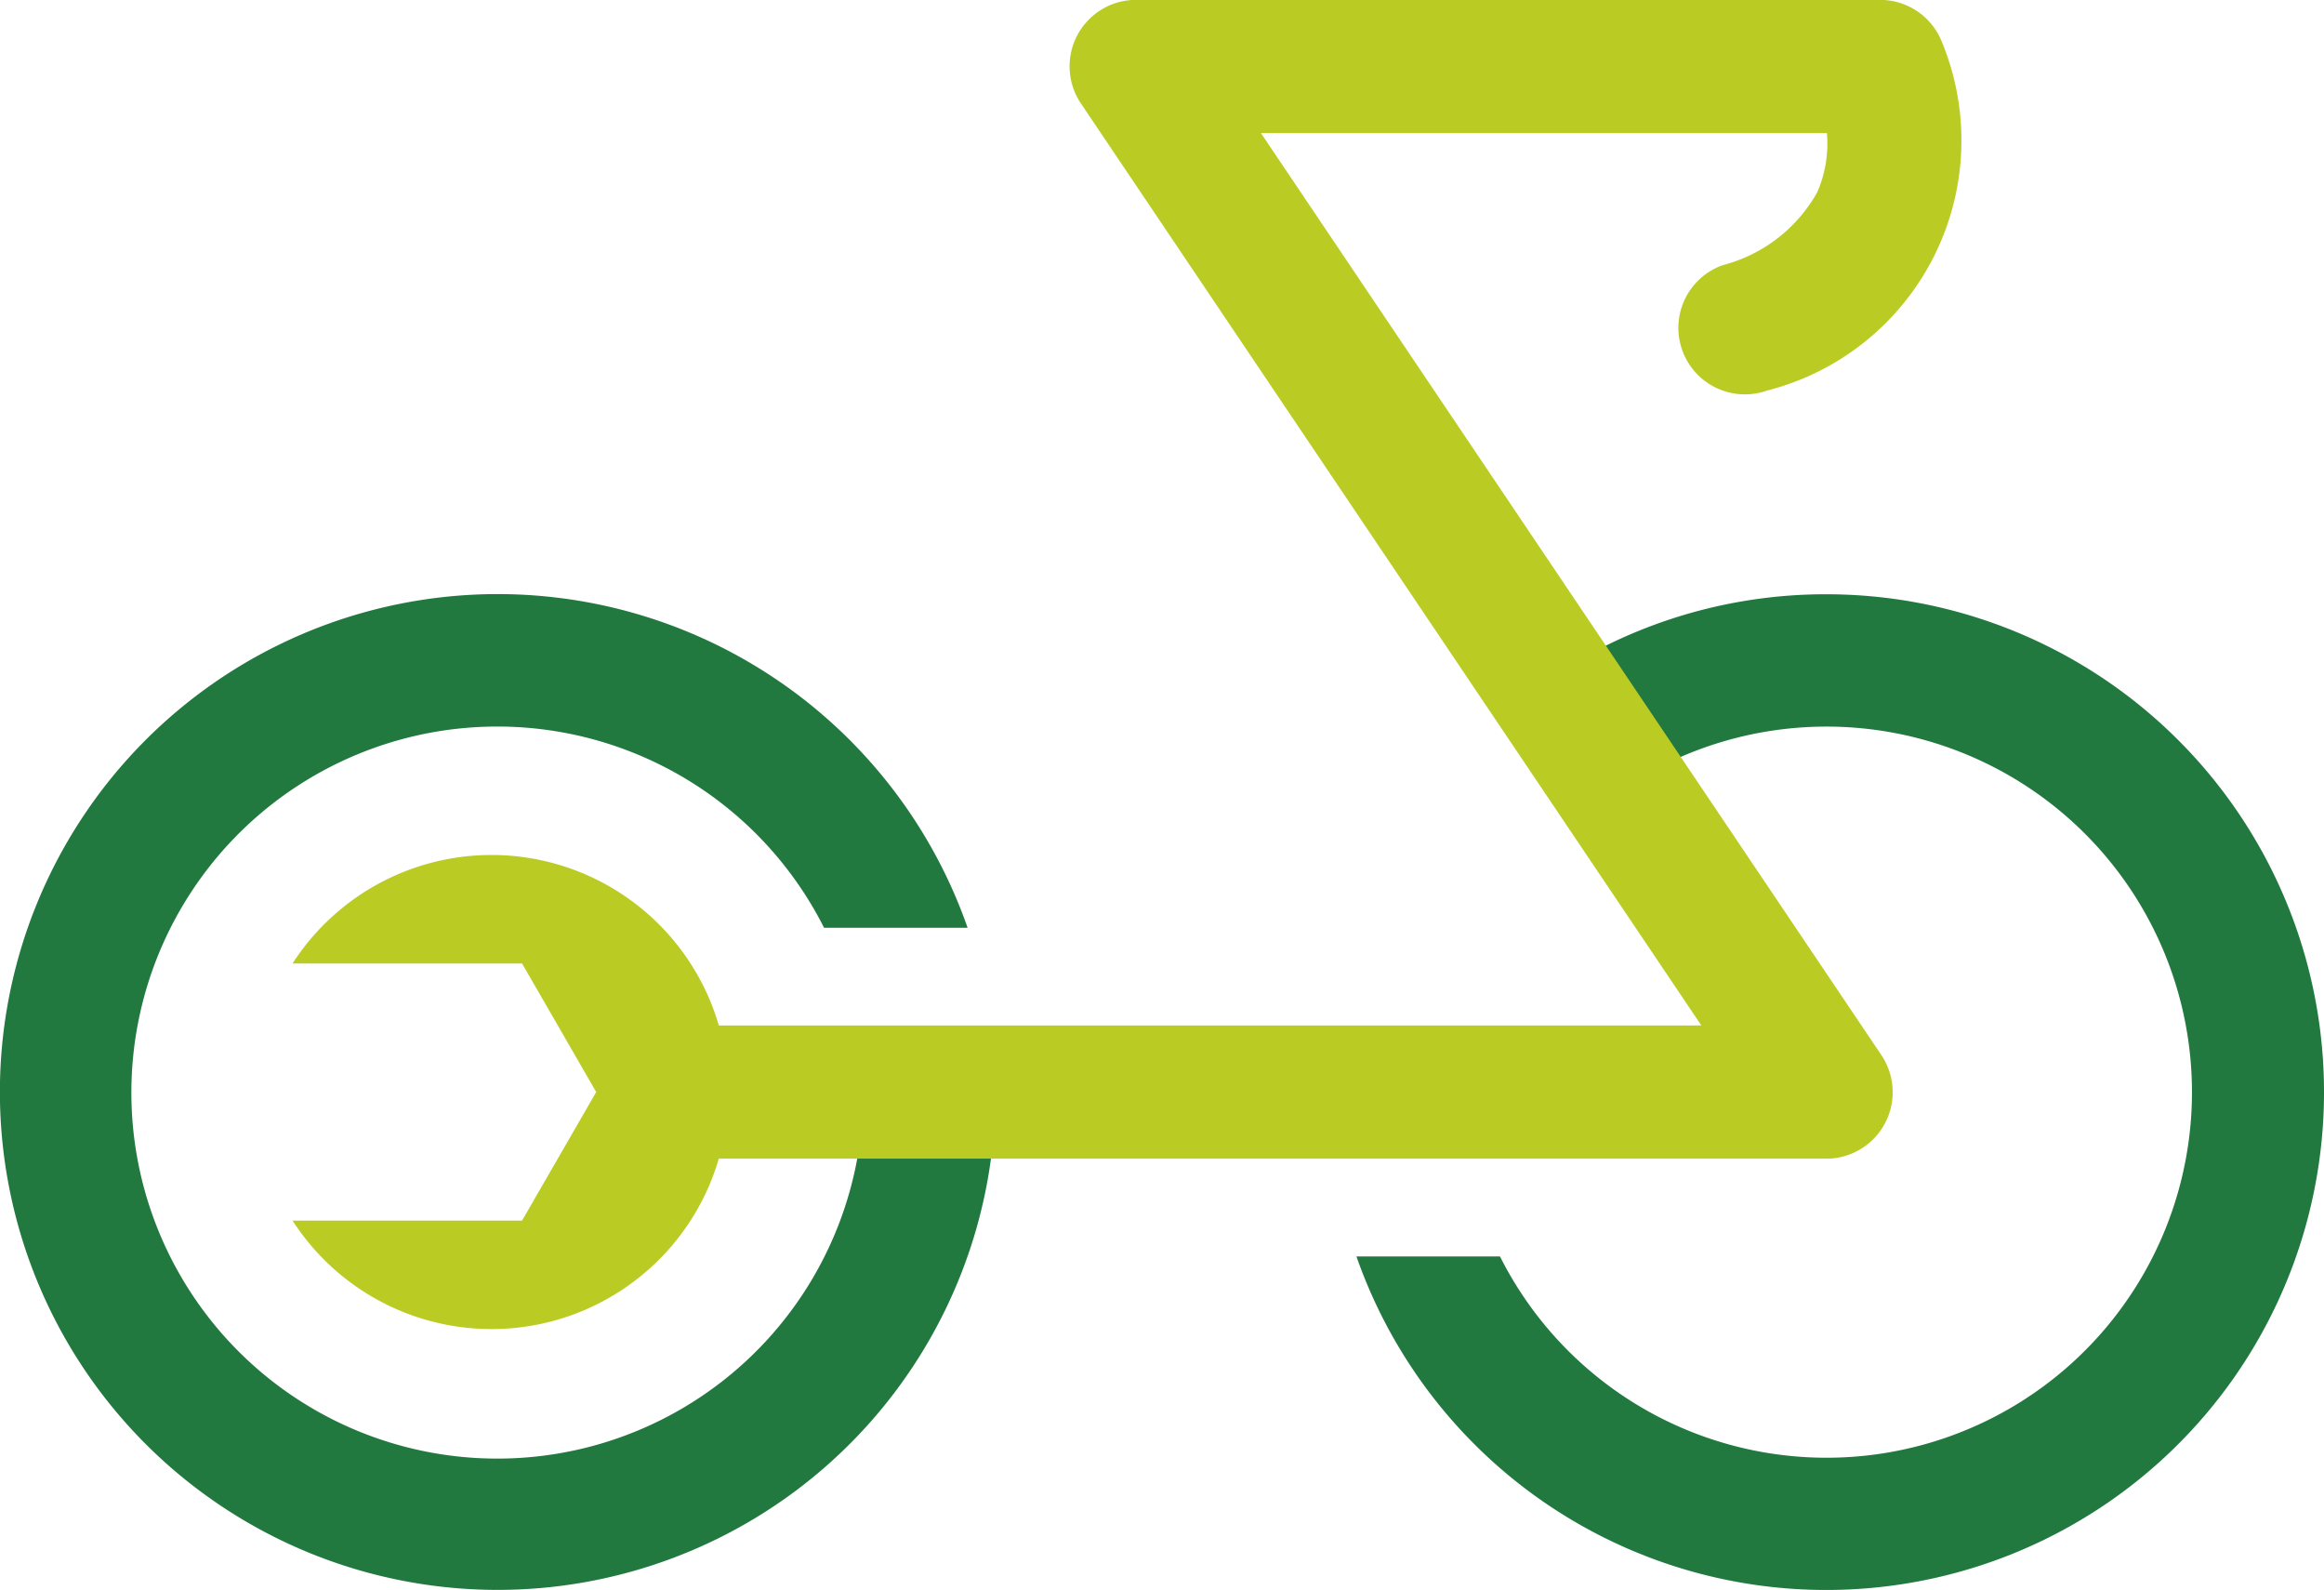 <svg xmlns="http://www.w3.org/2000/svg"
    width="50.628"
    height="34.629"
    viewBox="0 0 50.628 34.629">
    <path
        d="M527.556,247.31a10.794,10.794,0,0,0-6.055,1.847l1.611,2.393a7.962,7.962,0,1,1-2.665,10.182H517.32a10.843,10.843,0,1,0,10.236-14.422Z"
        transform="translate(-487.77 -234.367)"
        fill="#217940" />
    <path
        d="M411.4,258.153a7.972,7.972,0,1,1-.854-3.58h3.127a10.844,10.844,0,1,0,.607,3.58Z"
        transform="translate(-392.594 -234.367)"
        fill="#217940" />
    <g transform="translate(6.373)">
        <g transform="translate(0 18.625)">
            <path
                d="M428.989,276.45a5.158,5.158,0,0,1-9.493,2.8h5l1.615-2.8-1.615-2.8h-5a5.158,5.158,0,0,1,9.493,2.8Z"
                transform="translate(-419.496 -271.291)"
                fill="#bacc24" />
        </g>
        <g transform="translate(7.158)">
            <path
                d="M475.964,217.914H451.158a1.448,1.448,0,1,1,0-2.9h22.085l-13.516-20.081a1.448,1.448,0,0,1,1.2-2.257h16.21a1.448,1.448,0,0,1,1.339.9,5.621,5.621,0,0,1-3.805,7.61,1.448,1.448,0,1,1-.961-2.732,3.315,3.315,0,0,0,2.059-1.591,2.653,2.653,0,0,0,.209-1.286h-12.33l13.516,20.081a1.448,1.448,0,0,1-1.2,2.257Z"
                transform="translate(-449.71 -192.679)"
                fill="#bacc24" />
        </g>
    </g>
</svg>